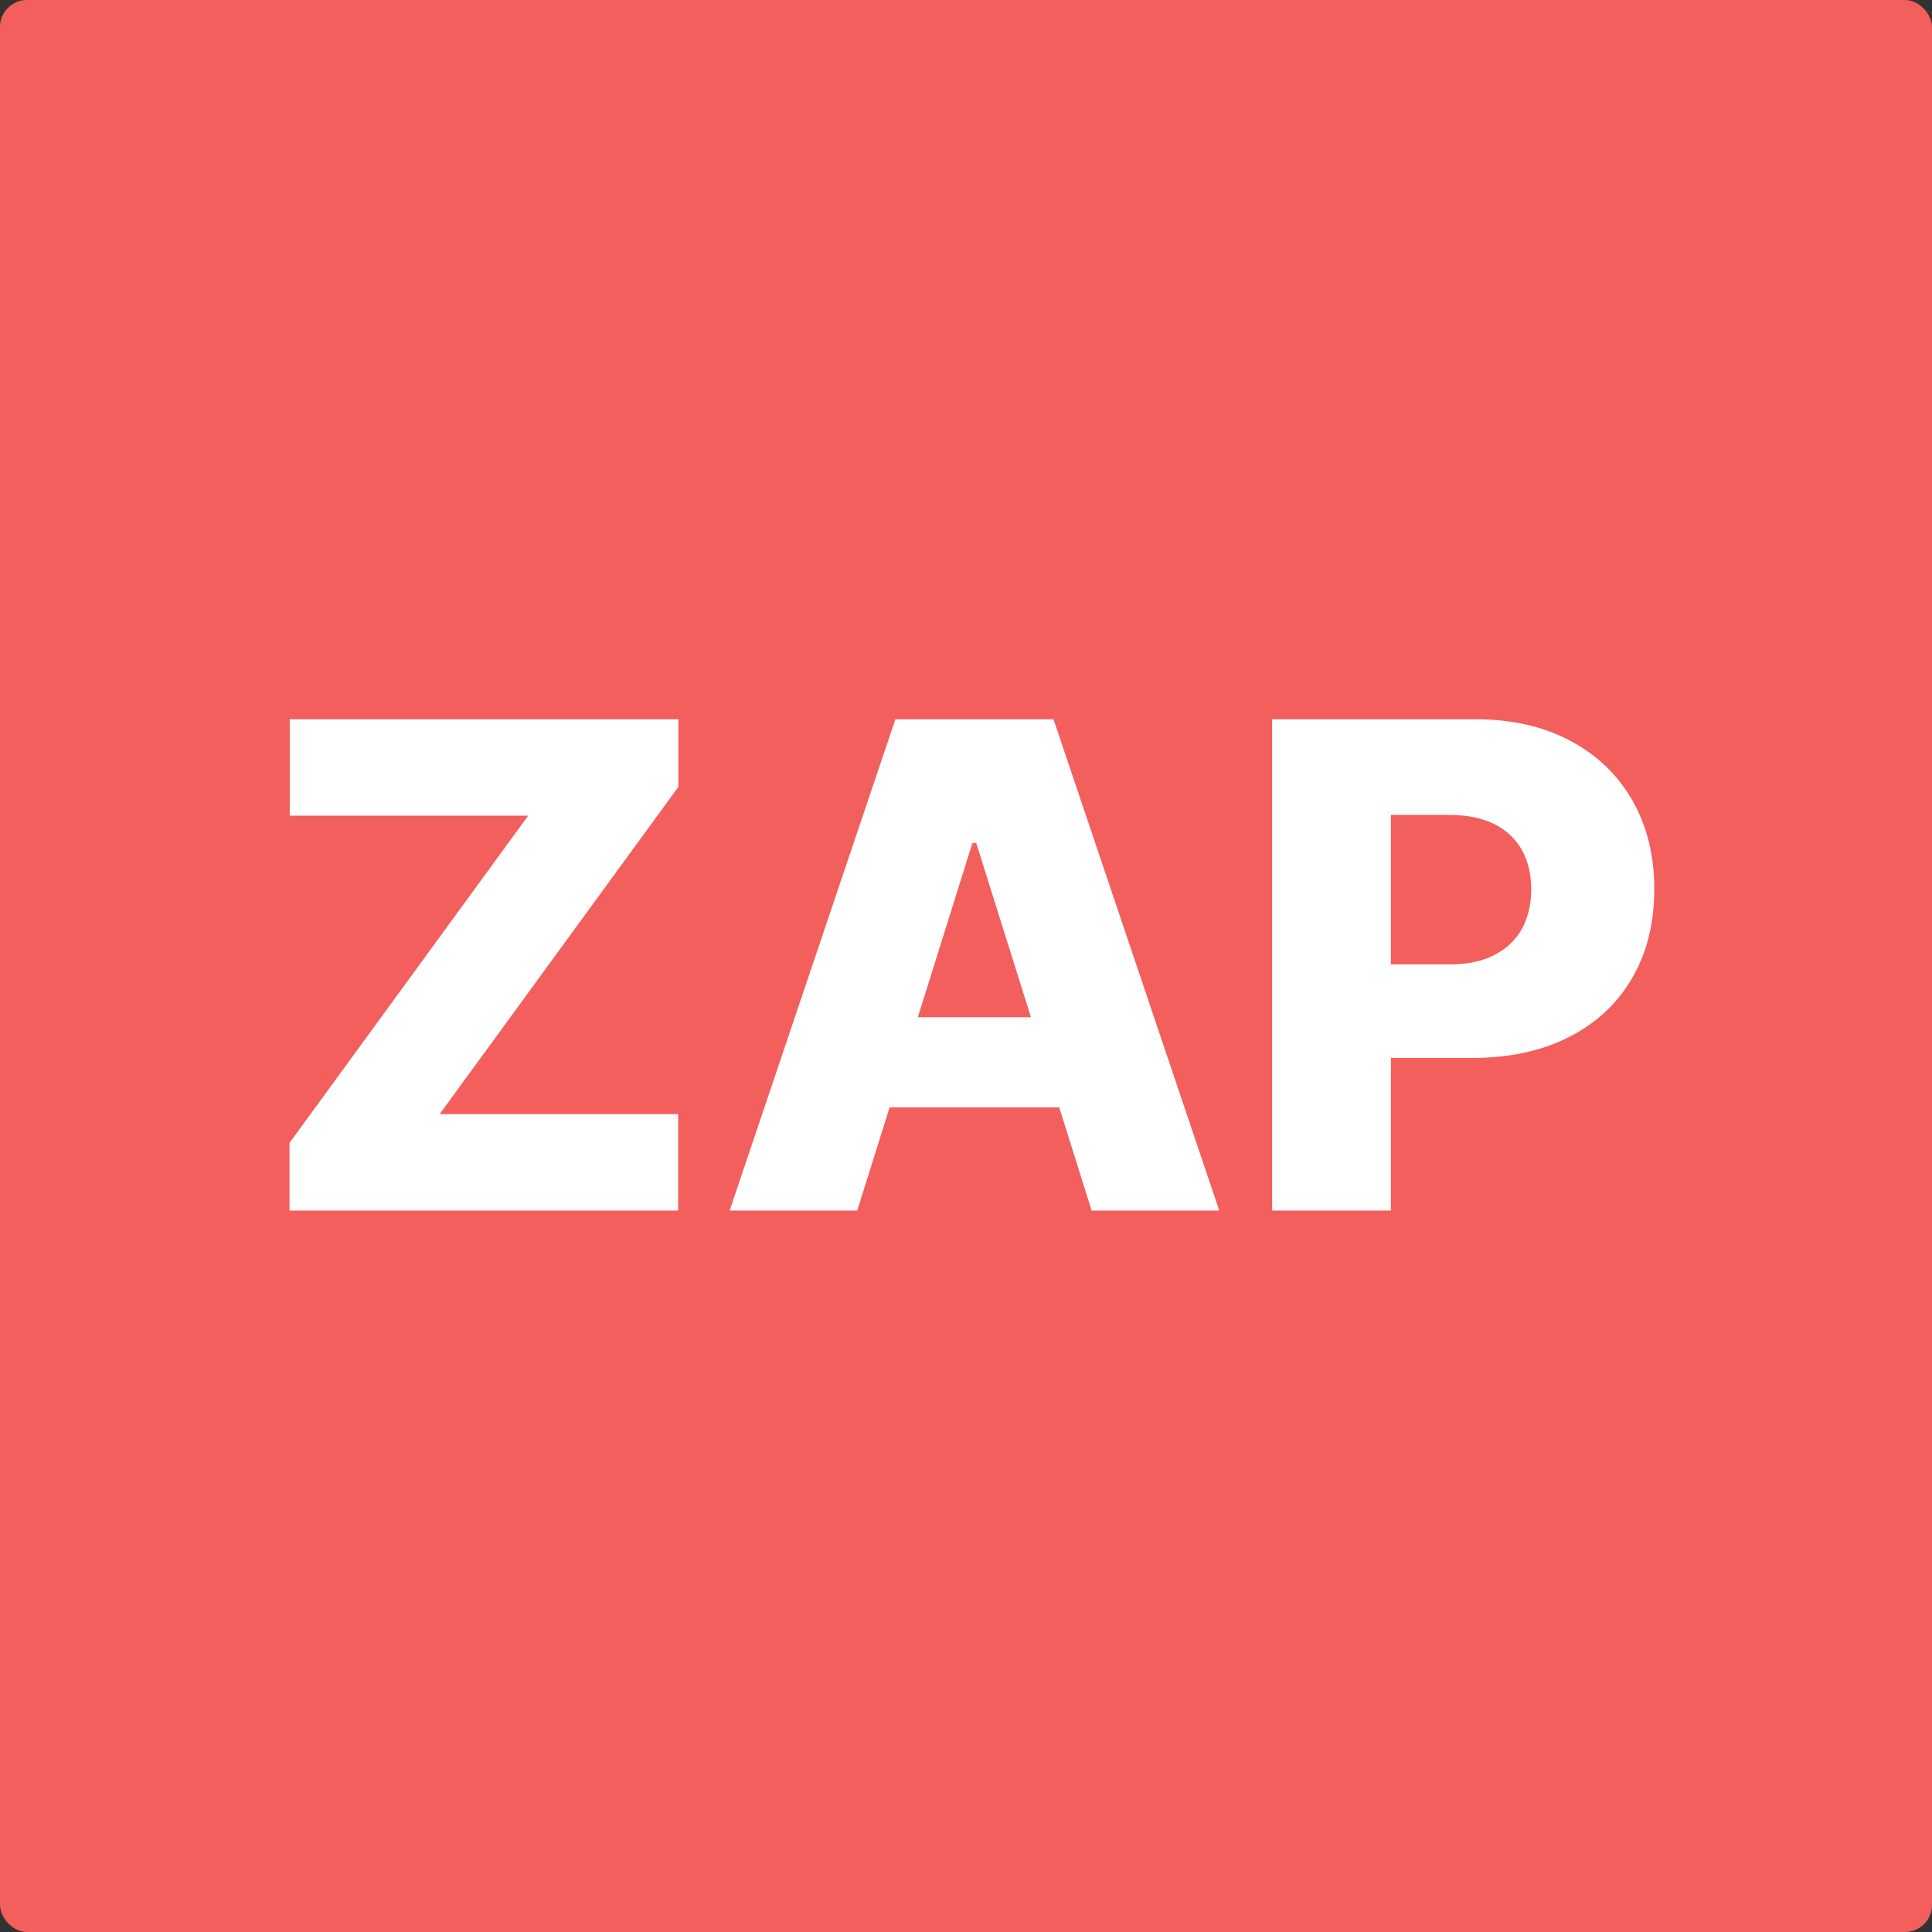 <svg width="715" height="715" viewBox="0 0 715 715" fill="none" xmlns="http://www.w3.org/2000/svg">
<rect x="0" y="0" width="715" height="715" fill="#333333" stroke="none"/>
<rect width="715" height="715" rx="10" fill="#F25F5C"/>
<path d="M107.139 448V422.964L195.474 301.871H107.228V266.182H251.049V291.217L162.714 412.311H250.96V448H107.139ZM317.256 448H270.025L331.371 266.182H389.876L451.222 448H403.992L361.29 311.991H359.869L317.256 448ZM310.952 376.445H409.674V409.825H310.952V376.445ZM470.798 448V266.182H545.904C559.517 266.182 571.265 268.845 581.149 274.172C591.093 279.439 598.757 286.808 604.143 296.278C609.529 305.688 612.222 316.638 612.222 329.126C612.222 341.673 609.47 352.652 603.965 362.062C598.52 371.414 590.737 378.664 580.617 383.813C570.496 388.962 558.481 391.537 544.573 391.537H498.23V356.913H536.405C543.034 356.913 548.568 355.759 553.007 353.451C557.505 351.143 560.908 347.917 563.216 343.774C565.524 339.572 566.678 334.689 566.678 329.126C566.678 323.503 565.524 318.65 563.216 314.566C560.908 310.423 557.505 307.227 553.007 304.978C548.508 302.729 542.975 301.604 536.405 301.604H514.743V448H470.798Z" fill="white"/>
</svg>
